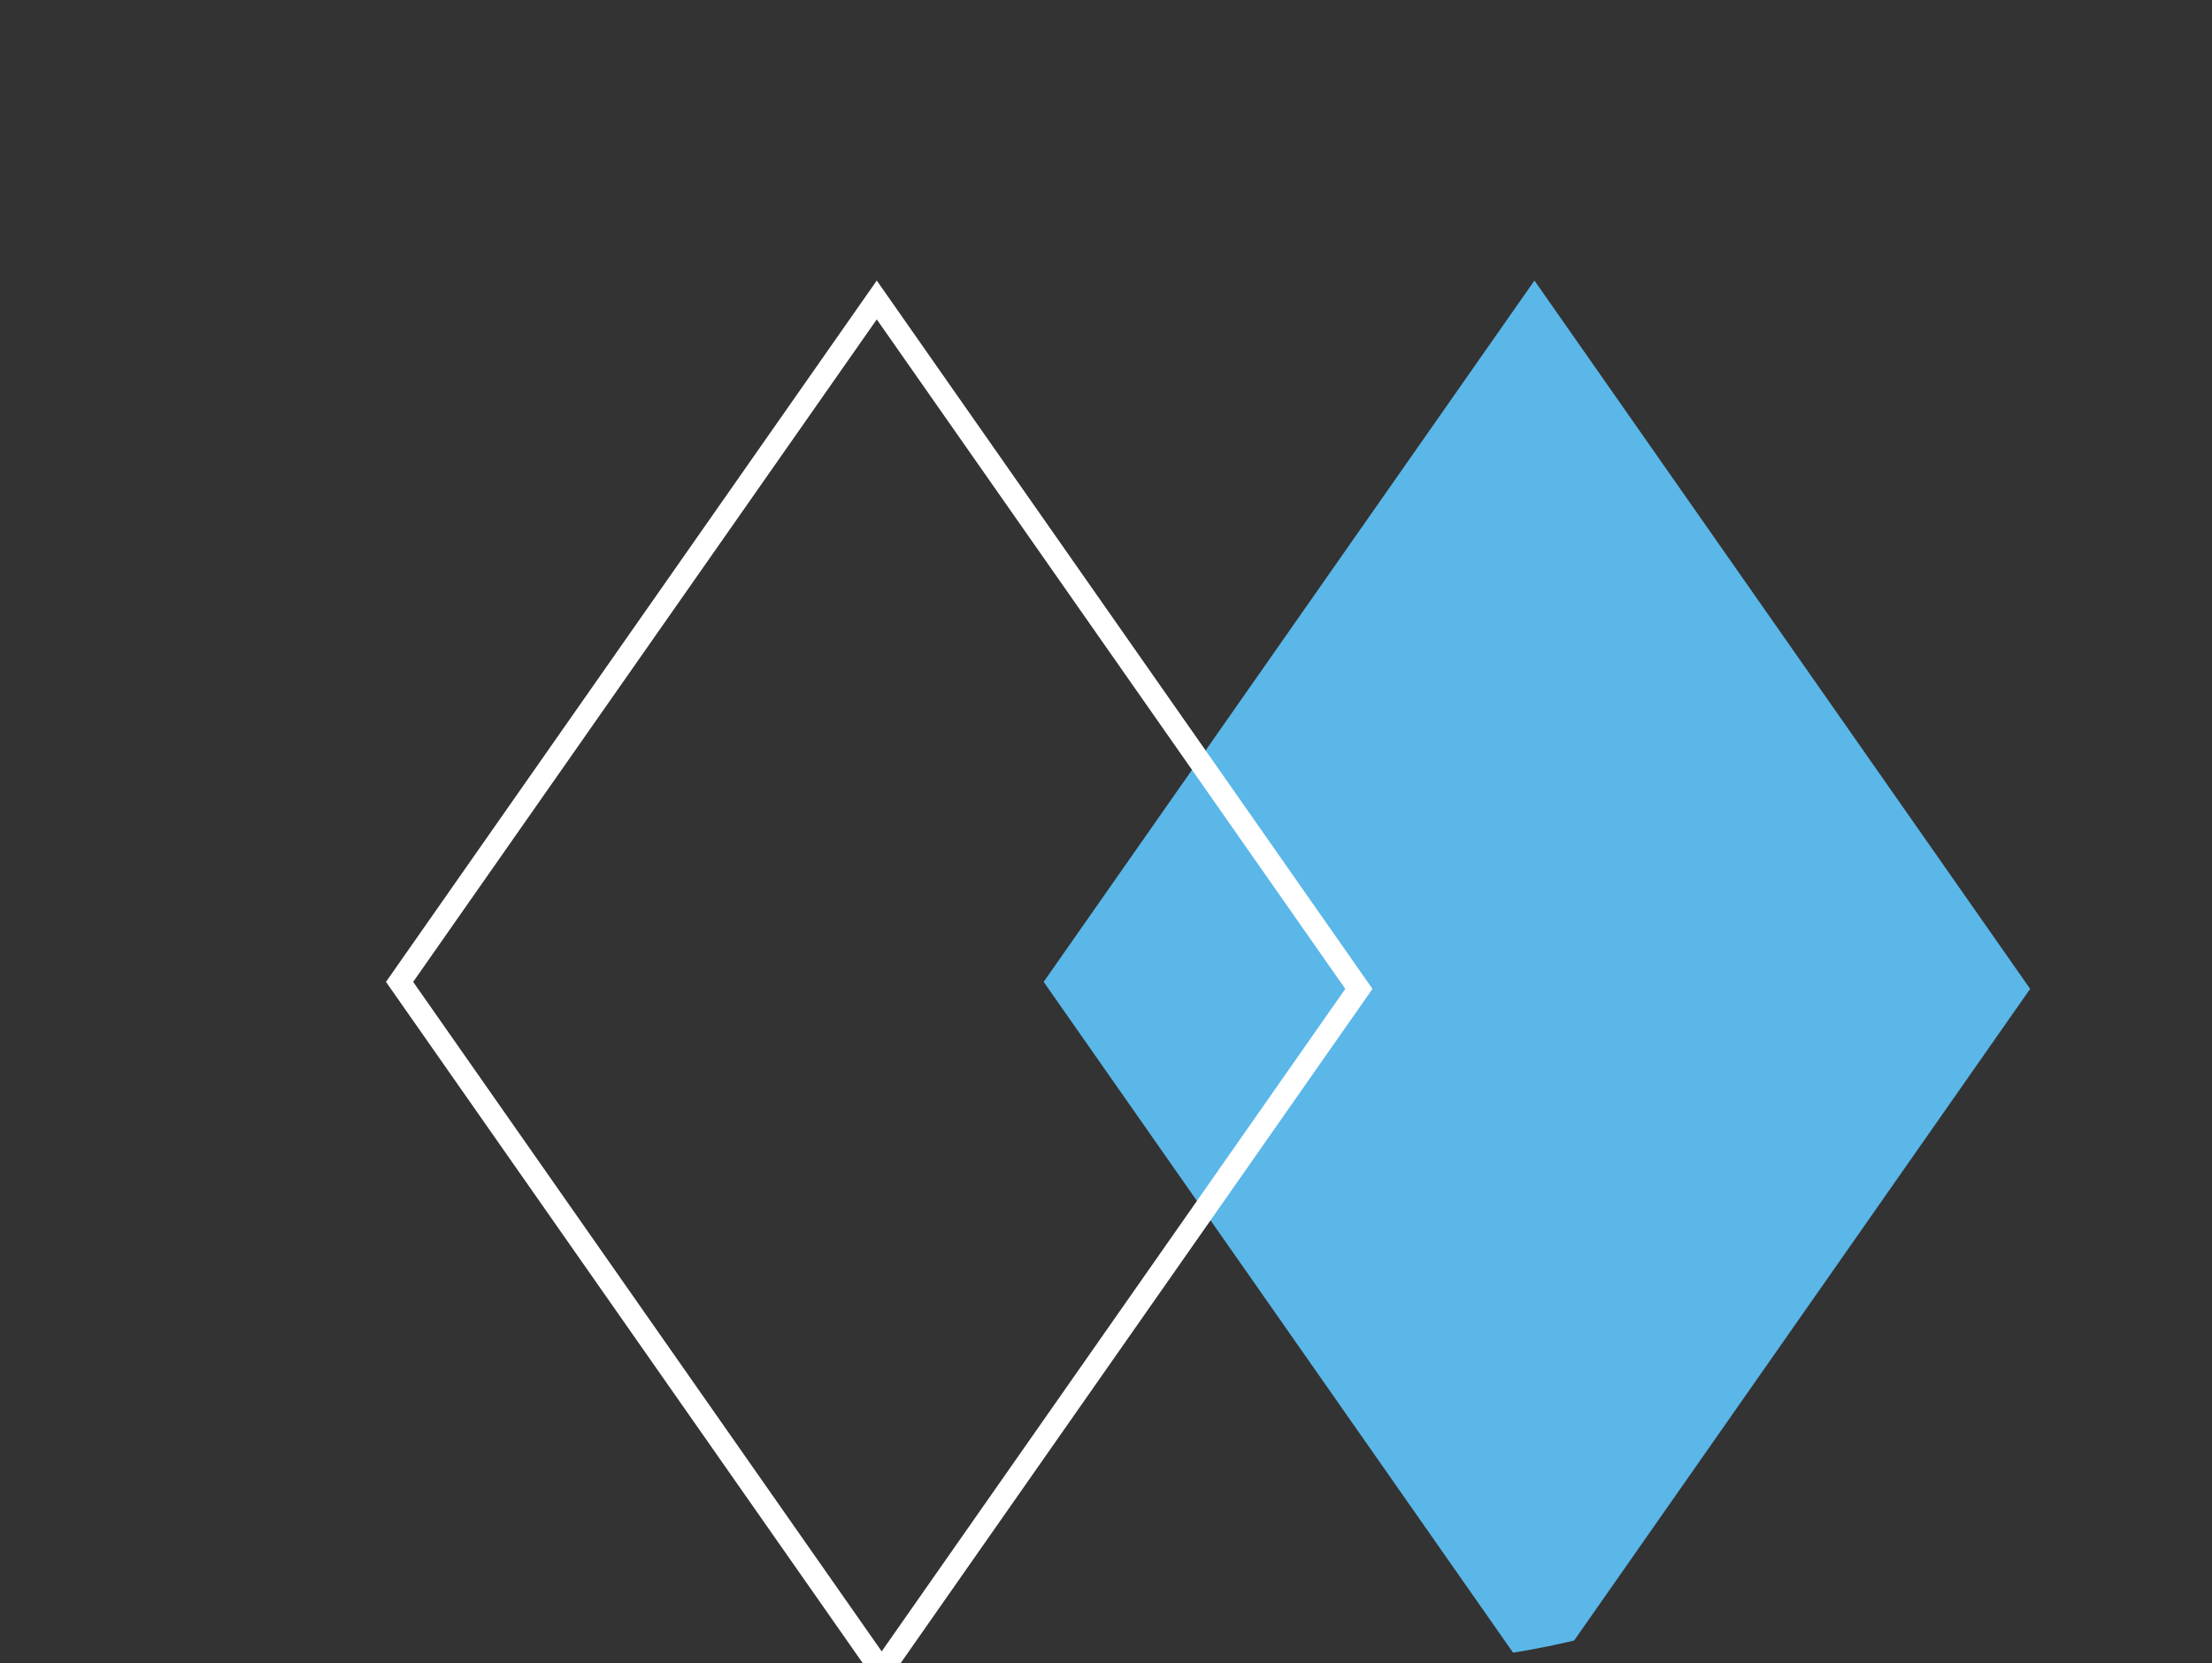 <svg width="298" height="224" viewBox="0 0 298 224" fill="none" xmlns="http://www.w3.org/2000/svg">
<rect x="0" y="0" width="298" height="224" fill="#333333" stroke="none"/>
<g clip-path="url(#clip0_8583_28191)">
<path d="M140.601 132.241L206.72 37.785L273.501 133.186L207.381 227.642L140.601 132.241Z" fill="#5AB7E8"/>
<path d="M118.781 225.027L53.831 132.242L118.119 40.401L183.069 133.186L118.781 225.027Z" stroke="white" stroke-width="3"/>
</g>
<defs>
<clipPath id="clip0_8583_28191">
<path d="M0 0H186C247.856 0 298 50.144 298 112C298 173.856 247.856 224 186 224H0V0Z" fill="white"/>
</clipPath>
</defs>
</svg>
